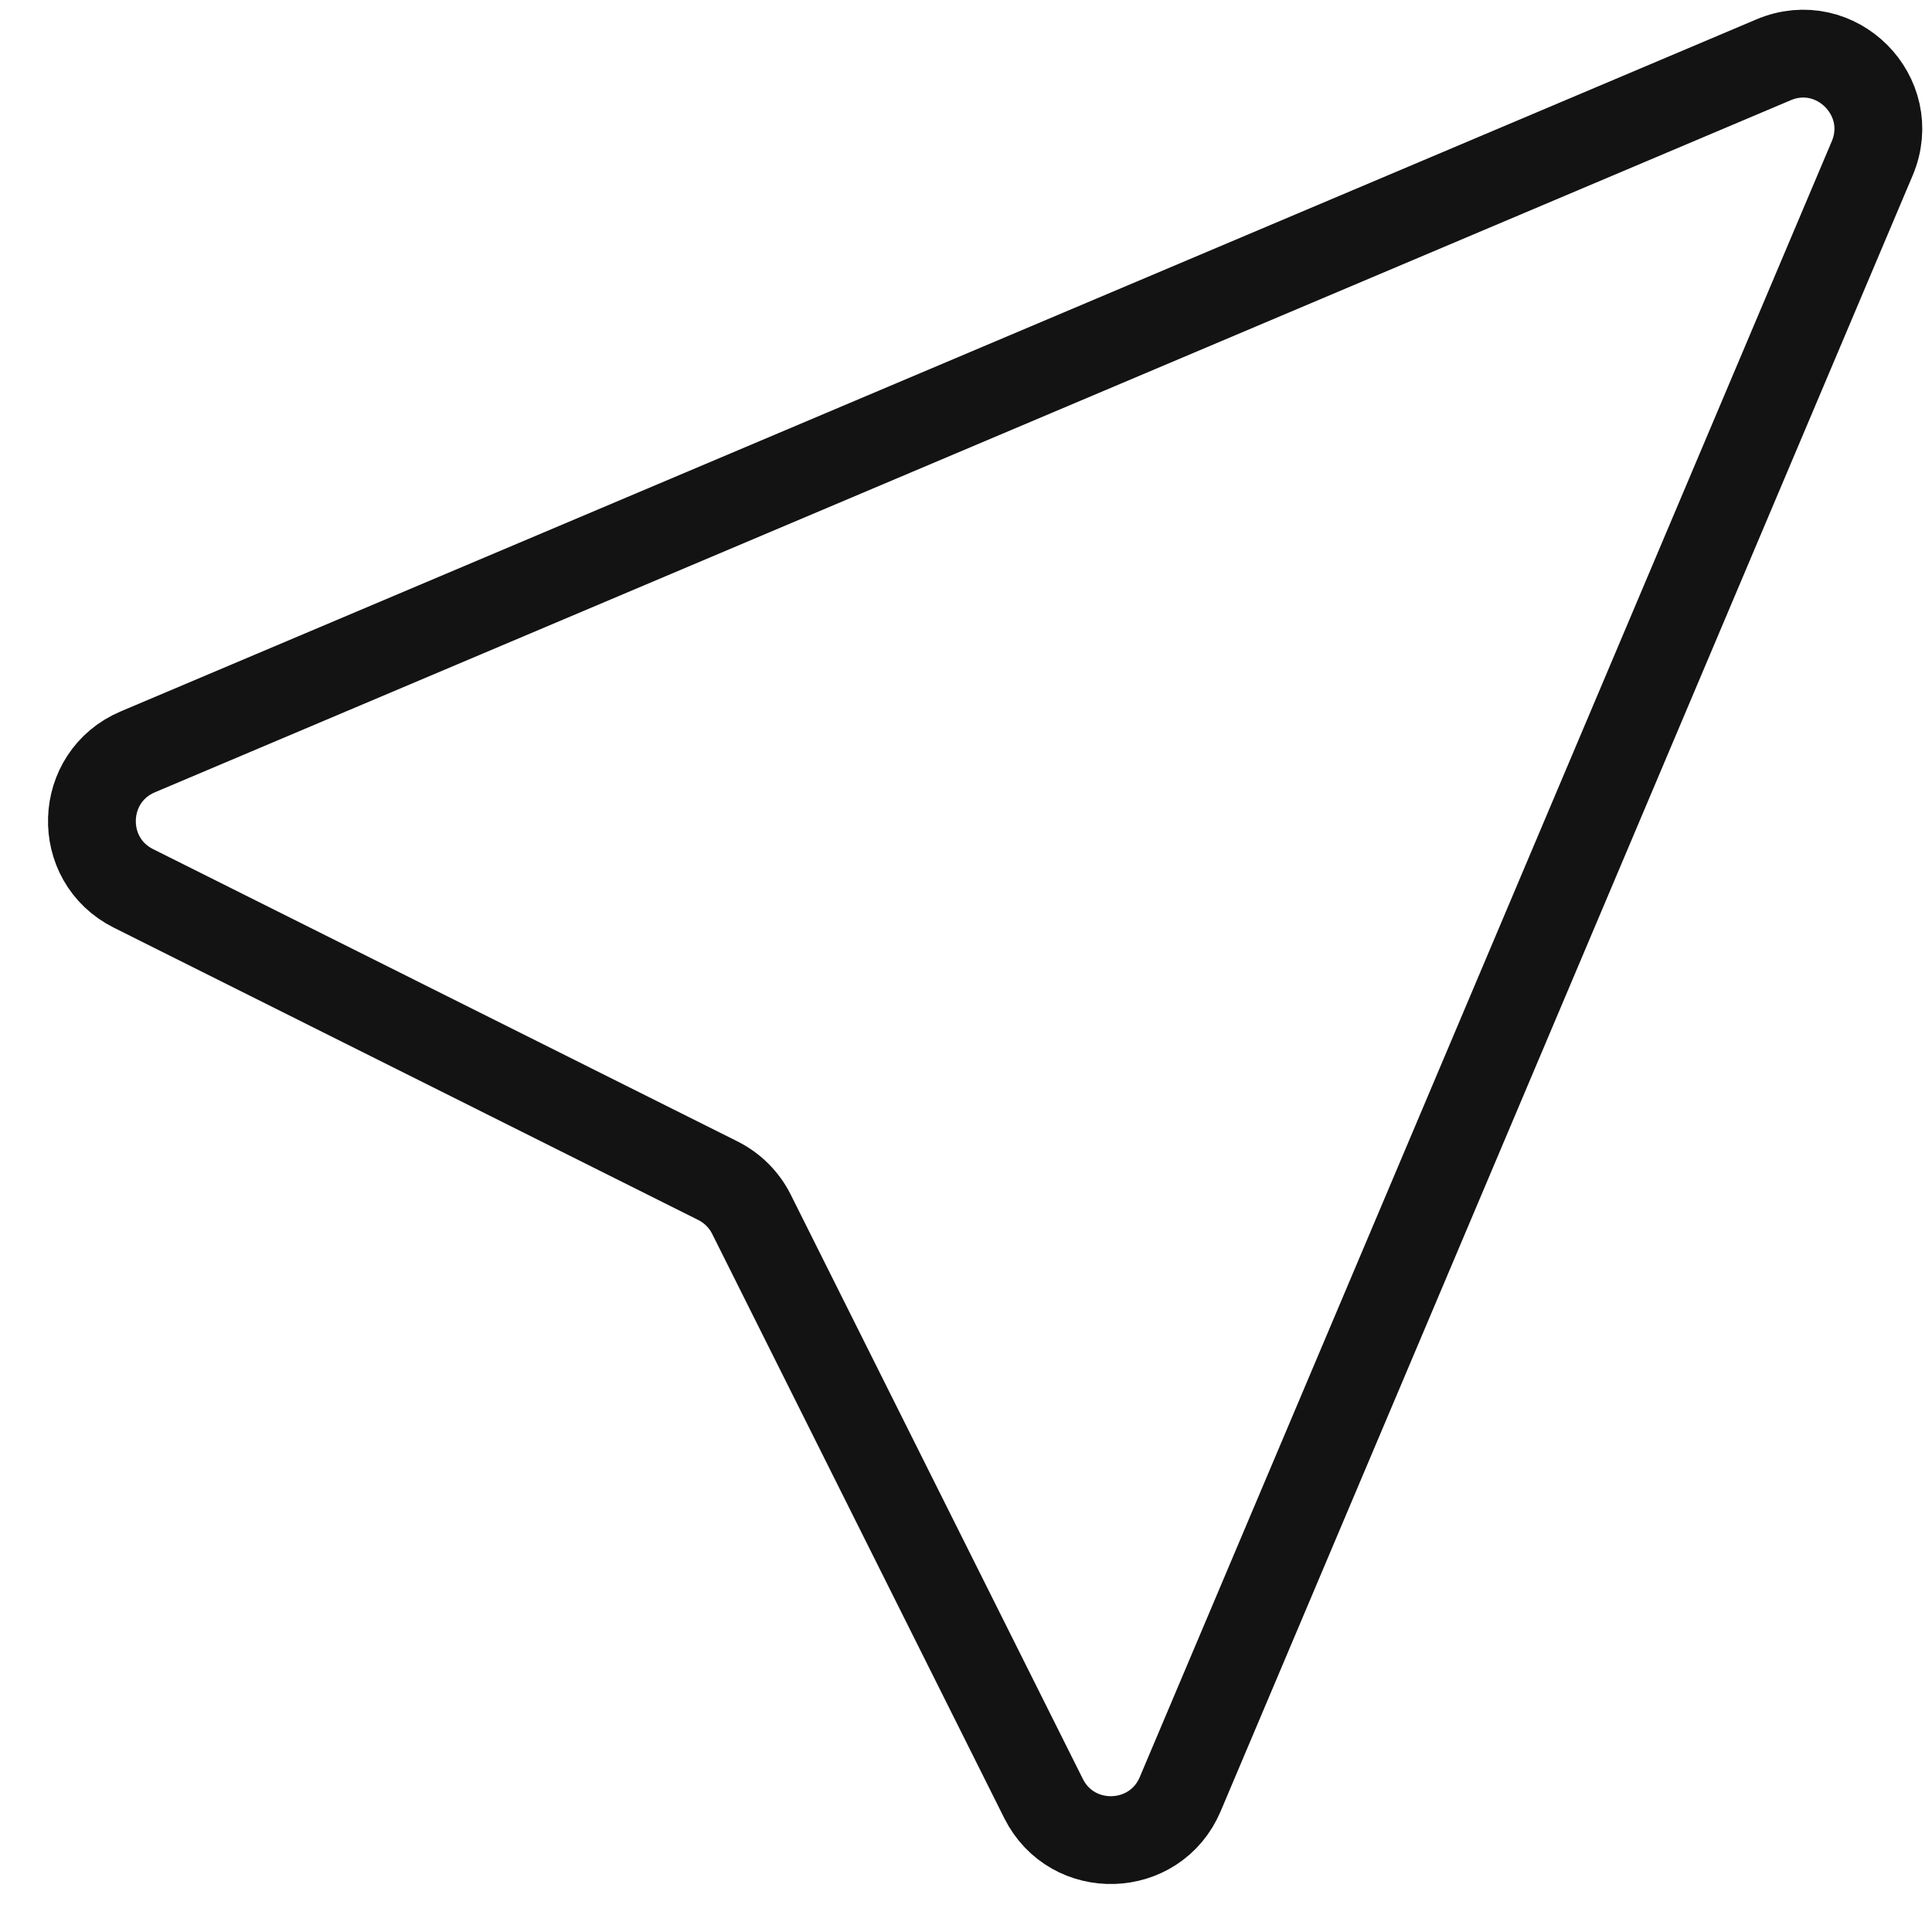 <svg width="22" height="22" viewBox="0 0 22 22" fill="none" xmlns="http://www.w3.org/2000/svg">
<path d="M11.883 20.48C12.21 21.134 13.154 21.104 13.439 20.431L21.319 1.804C21.619 1.095 20.905 0.381 20.196 0.681L1.57 8.561C0.896 8.846 0.866 9.79 1.521 10.117L8.173 13.444C8.339 13.527 8.474 13.661 8.557 13.827L11.883 20.48Z" stroke="#131313" stroke-linecap="round" stroke-linejoin="round"/>
</svg>

